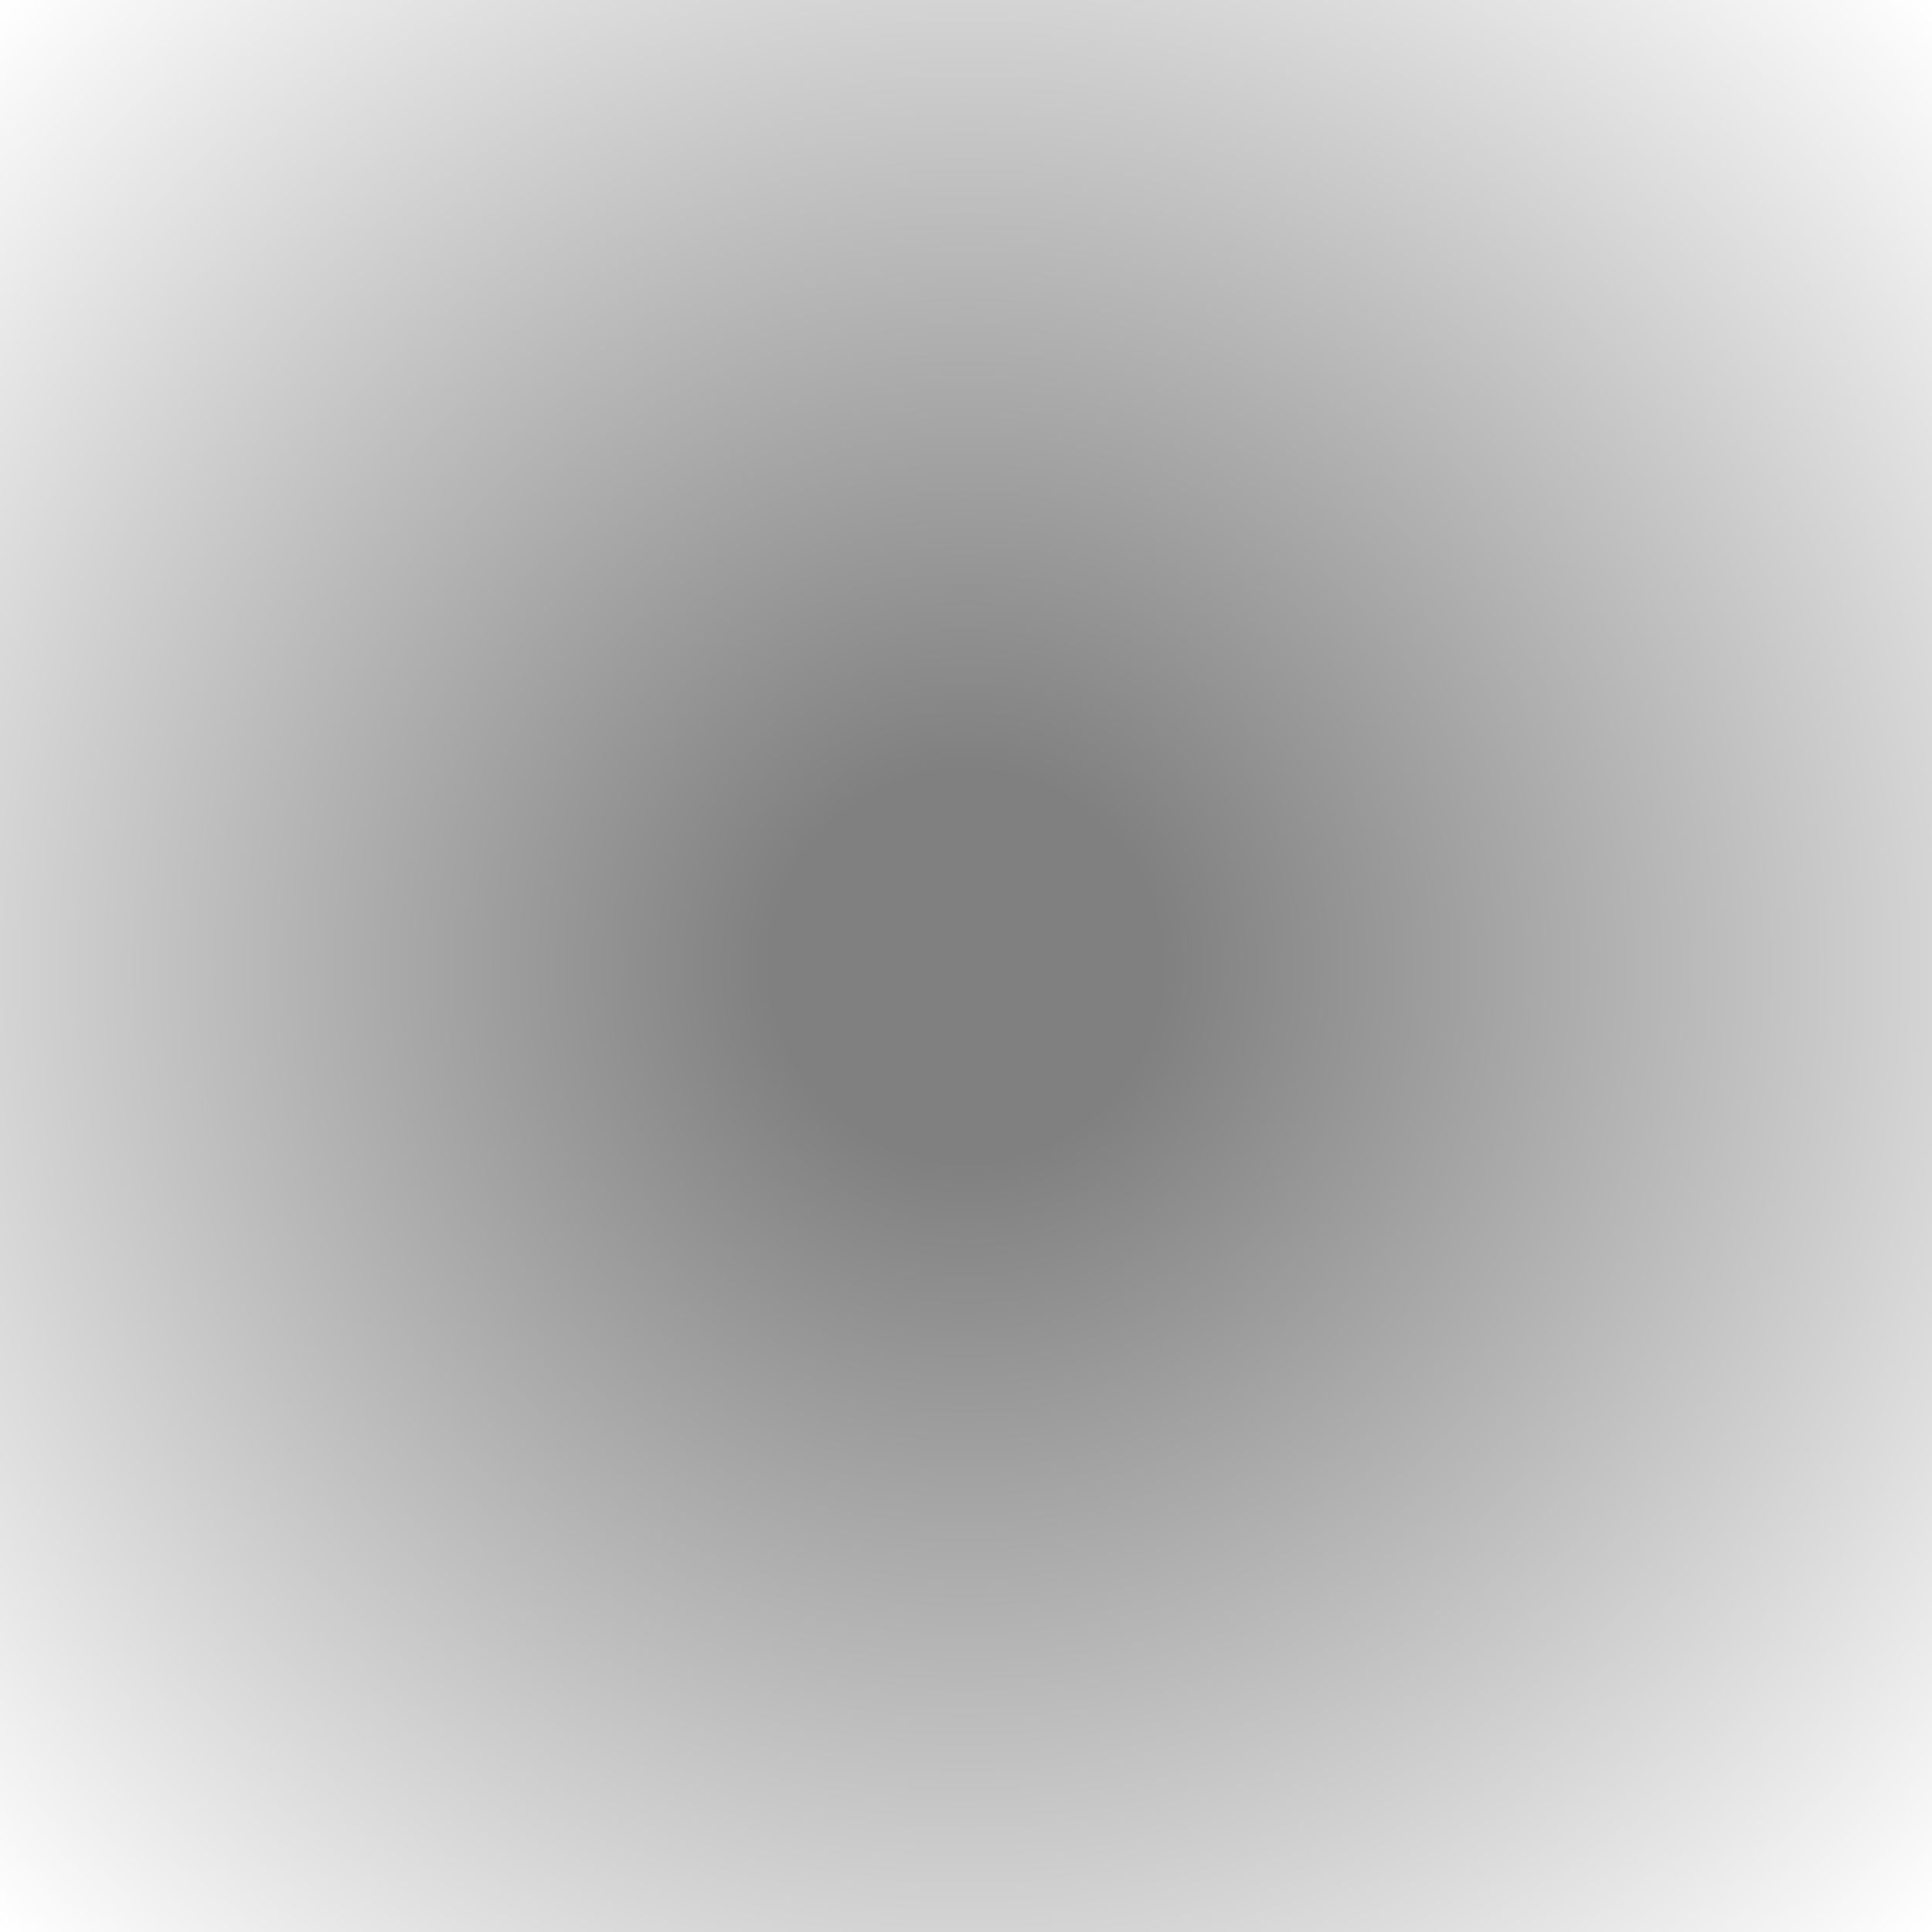 <?xml version="1.0" encoding="UTF-8"?>
<!DOCTYPE svg PUBLIC "-//W3C//DTD SVG 1.1//EN"
    "http://www.w3.org/Graphics/SVG/1.1/DTD/svg11.dtd">
<svg xmlns="http://www.w3.org/2000/svg" height="75.0" stroke-opacity="1" viewBox="0 0 75 75" font-size="1" width="75.0" xmlns:xlink="http://www.w3.org/1999/xlink" stroke="rgb(0,0,0)" version="1.1">
  <rect x="0" y="0" width="75" height="75" fill="#333333" stroke="none"/>
  <defs>
  </defs>
  <defs>
    <radialGradient gradientUnits="userSpaceOnUse" spreadMethod="pad" fx="0.0" fy="0.0" gradientTransform="matrix(75.0,-0.0,0.0,-75.0,37.5,37.5)" cy="0.0" r="0.7" id="gradient0" cx="0.0">
      <stop stop-opacity="1.0" offset="0.143" stop-color="rgb(128,128,128)"/>
      <stop stop-opacity="1.0" offset="0.143" stop-color="rgb(128,128,128)"/>
      <stop stop-opacity="1.0" offset="1.0" stop-color="rgb(255,255,255)"/>
    </radialGradient>
  </defs>
  <g stroke-linejoin="miter" stroke-opacity="1.0" fill-opacity="1" stroke="rgb(0,0,0)" stroke-width="0.0" fill="url(#gradient0)" stroke-linecap="butt" stroke-miterlimit="10.0">
    <path d="M 75.0,75.0 l -8.326672684688674e-15,-75.0 h -75.0 l -8.326672684688674e-15,75.0 Z"/>
  </g>
</svg>